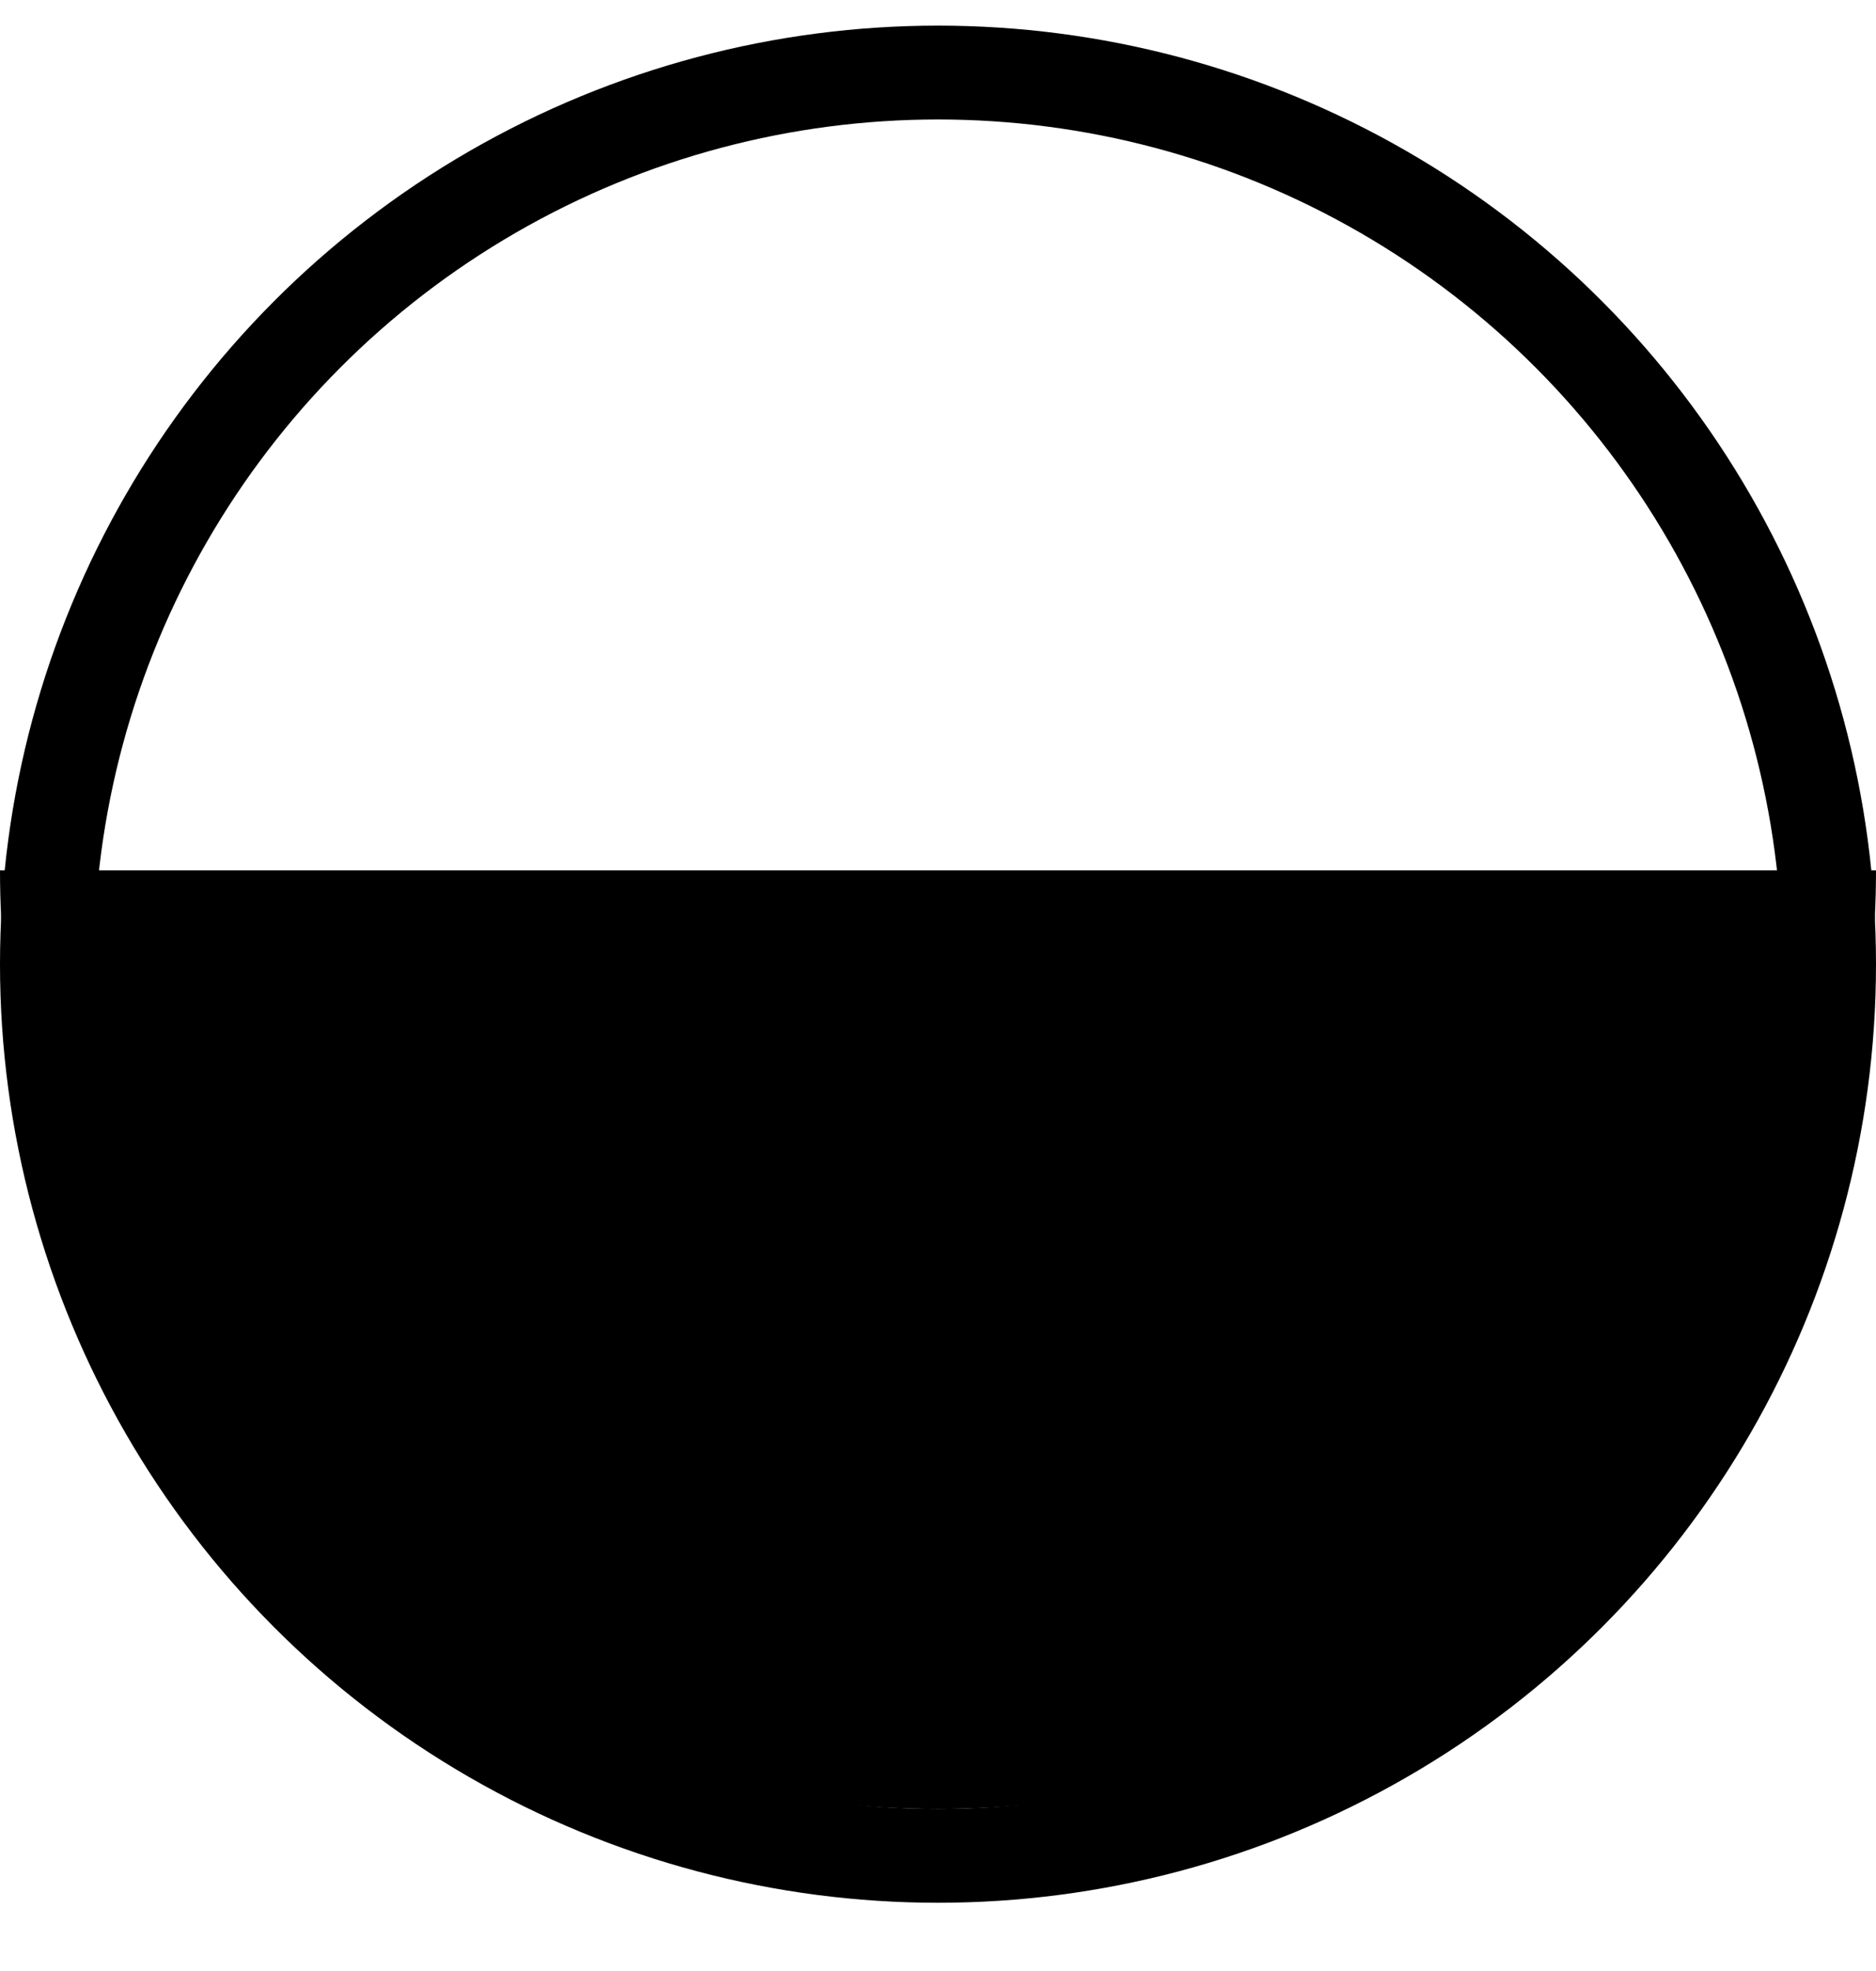 <svg width="20" height="21" viewBox="0 0 20 21" fill="none" xmlns="http://www.w3.org/2000/svg">
<circle cx="10" cy="10.273" r="9.5" stroke="black"/>
<path d="M20 9.273C20 14.796 15.523 19.273 10 19.273C4.477 19.273 0 14.796 0 9.273H10H20Z" fill="black"/>
</svg>
